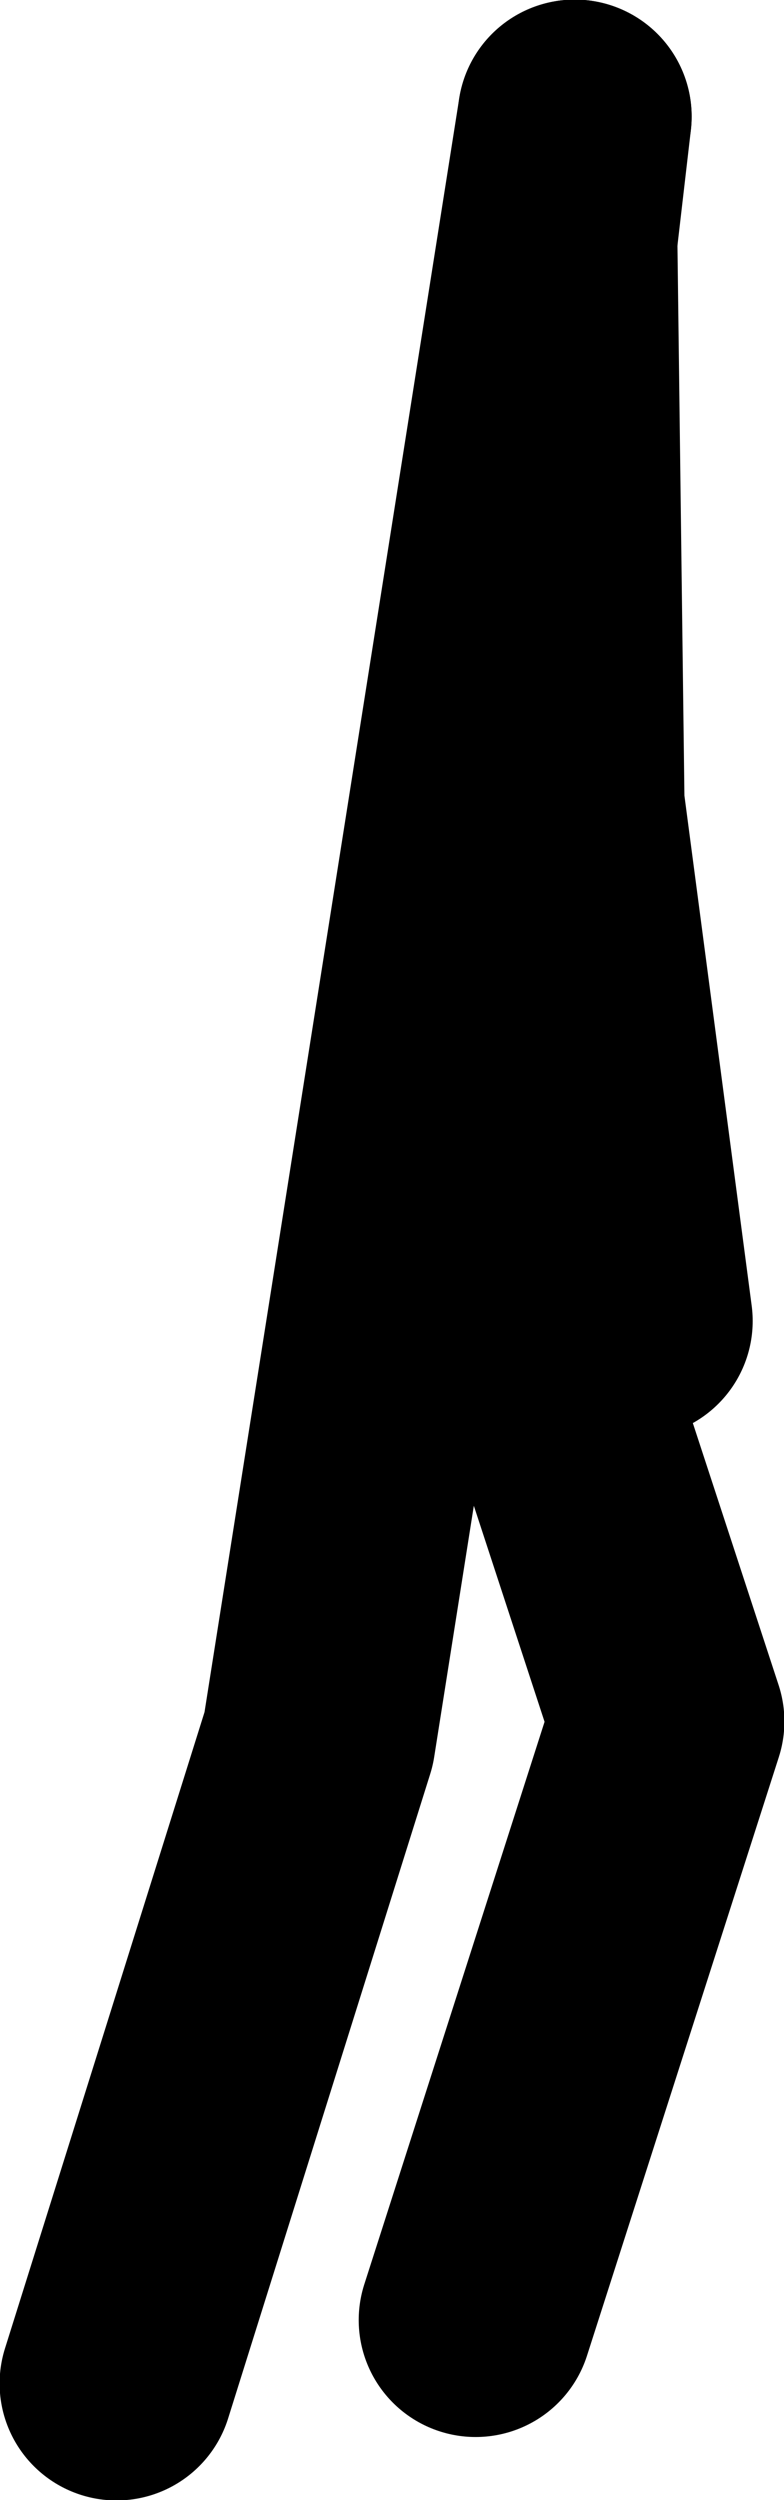 <?xml version="1.0" encoding="UTF-8" standalone="no"?>
<svg xmlns:xlink="http://www.w3.org/1999/xlink" height="157.65px" width="49.45px" xmlns="http://www.w3.org/2000/svg">
  <g transform="matrix(1.0, 0.0, 0.0, 1.0, 18.25, -33.9)">
    <path d="M18.0 41.25 L10.85 102.75 23.85 142.45 11.75 180.2" fill="none" stroke="#000000" stroke-linecap="round" stroke-linejoin="round" stroke-width="14.75"/>
    <path d="M18.0 41.25 L1.85 143.55 -10.9 184.2" fill="none" stroke="#000000" stroke-linecap="round" stroke-linejoin="round" stroke-width="14.75"/>
    <path d="M17.1 49.05 L17.55 84.6 21.85 117.2" fill="none" stroke="#000000" stroke-linecap="round" stroke-linejoin="round" stroke-width="14.75"/>
  </g>
</svg>

